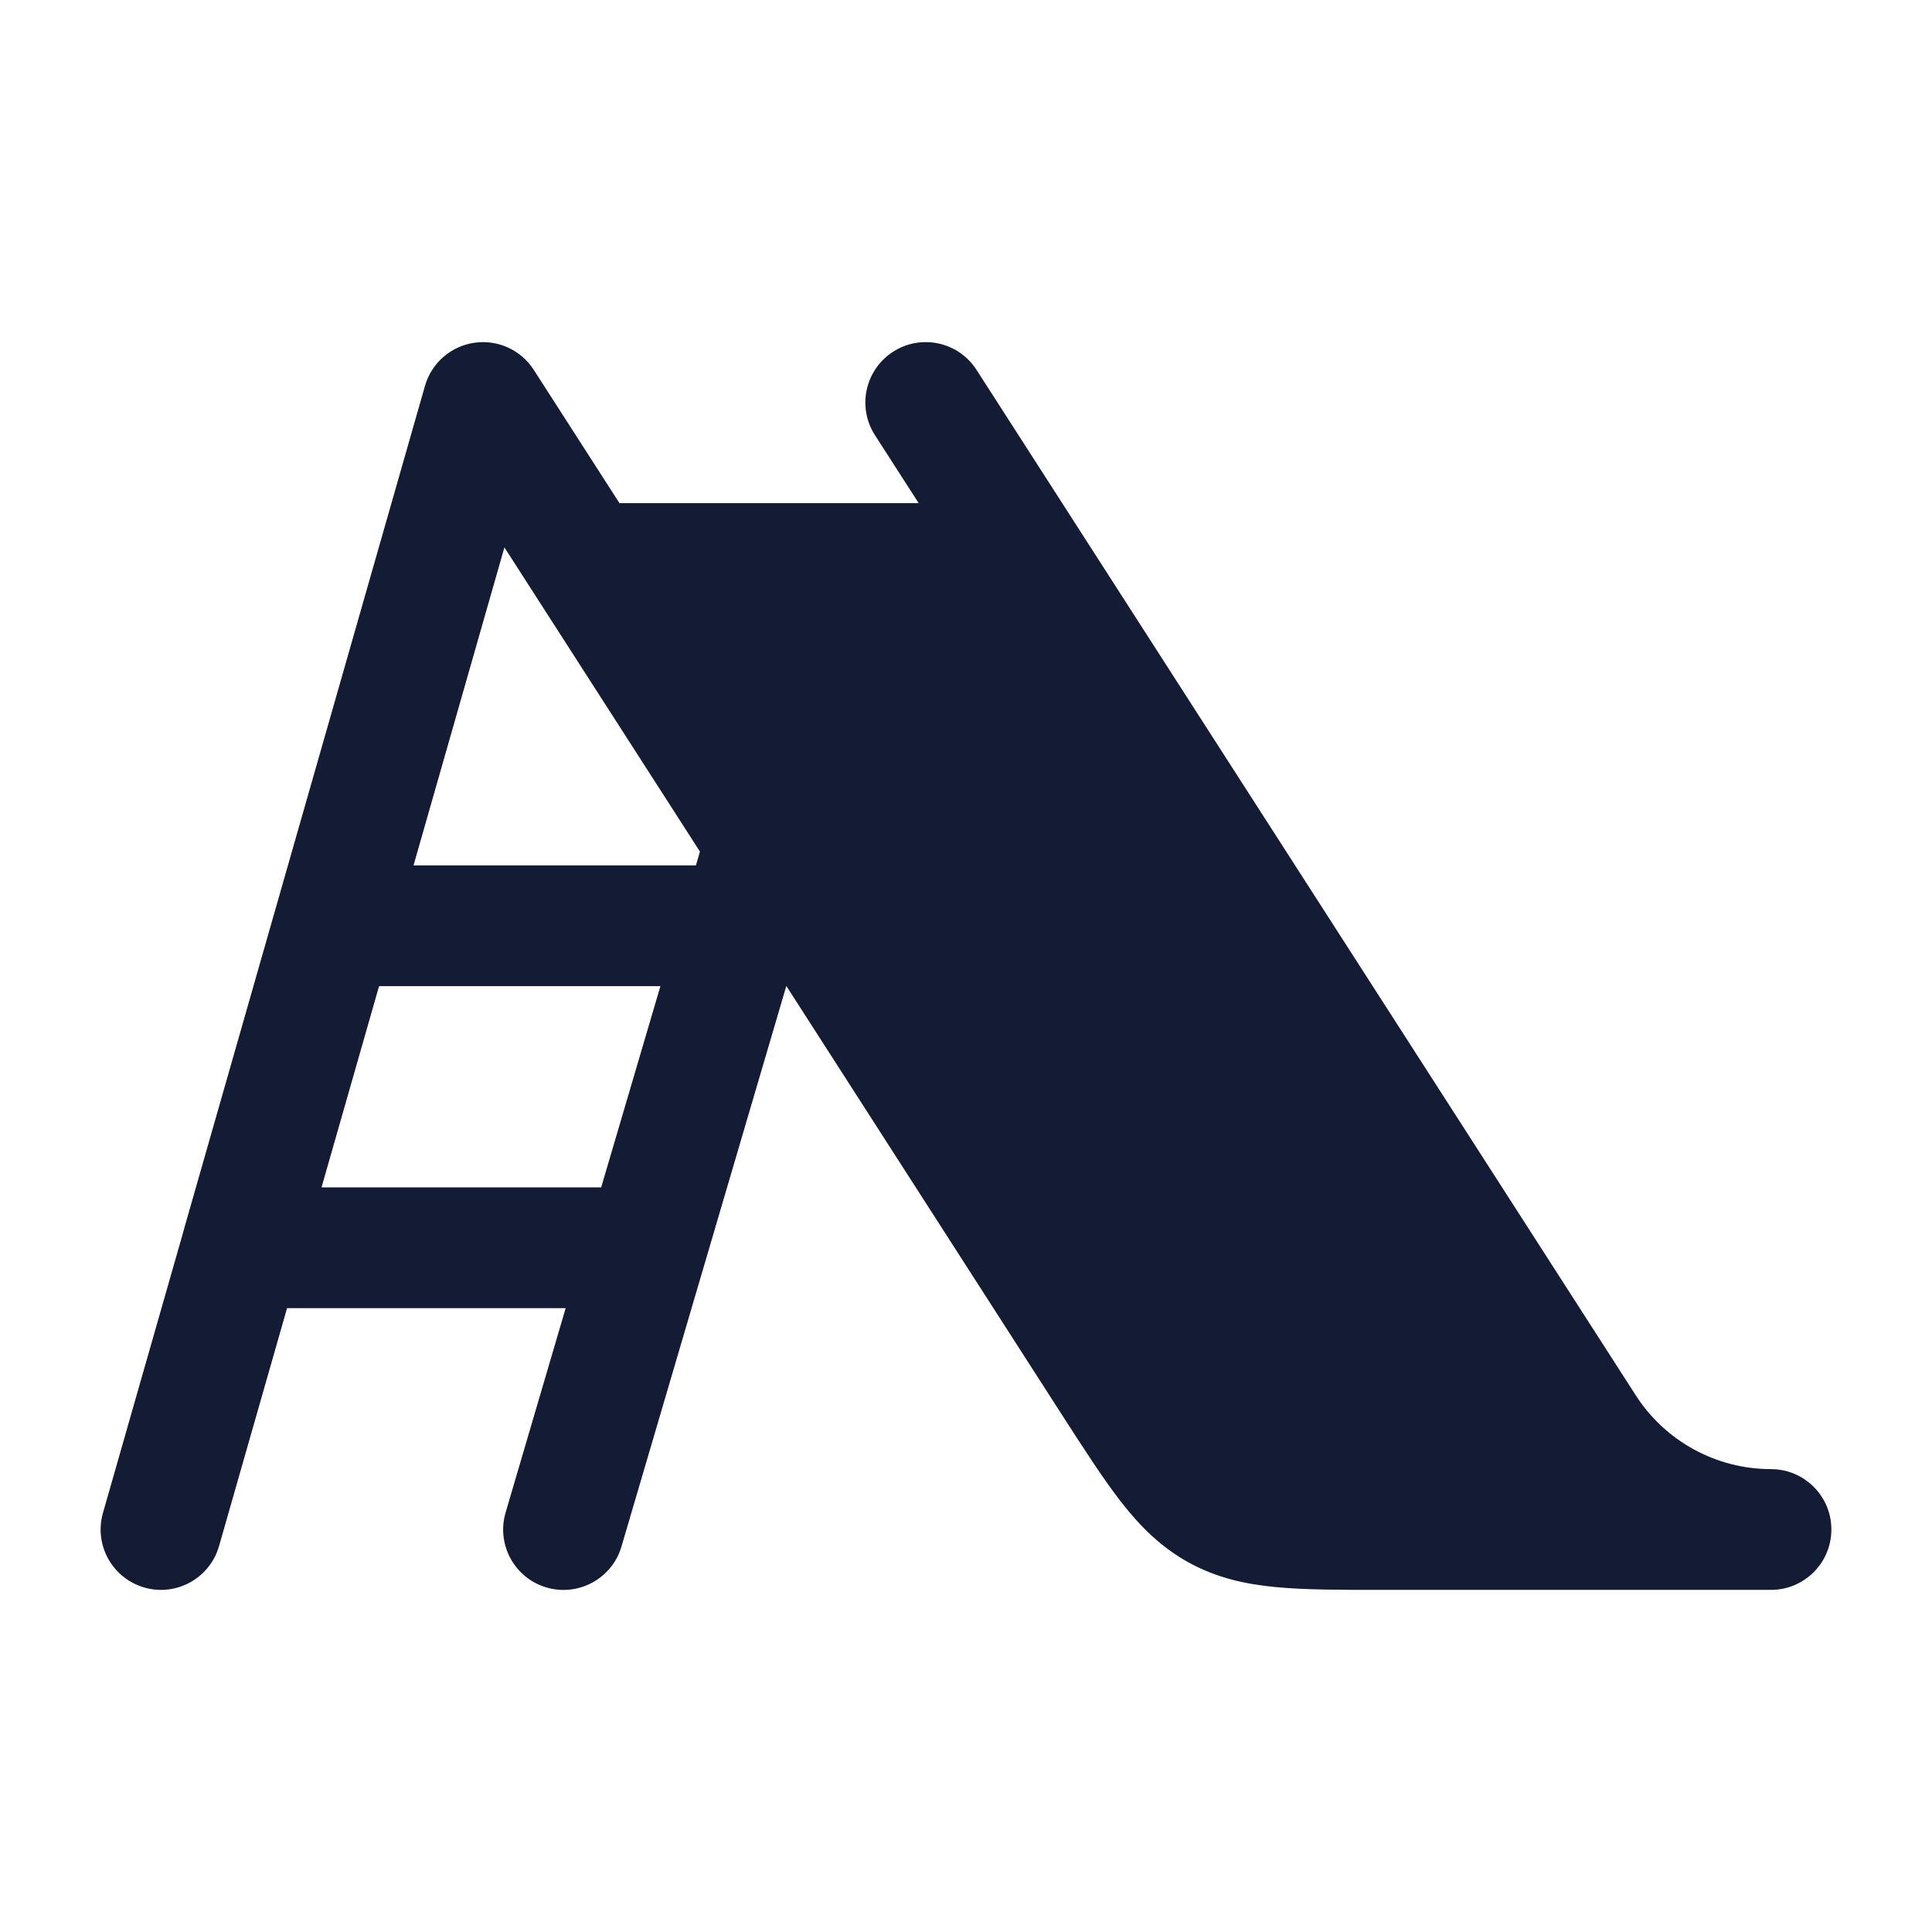 <svg width="24" height="24" viewBox="0 0 24 24" fill="none" xmlns="http://www.w3.org/2000/svg">
<path fill-rule="evenodd" clip-rule="evenodd" d="M11.095 4.369C11.443 4.145 11.907 4.246 12.131 4.595L20.32 17.333C20.687 17.904 21.32 18.25 22 18.25C22.414 18.25 22.75 18.586 22.75 19C22.75 19.414 22.414 19.75 22 19.75H17.151C16.645 19.75 16.214 19.75 15.855 19.716C15.473 19.68 15.118 19.602 14.774 19.414C14.43 19.226 14.172 18.97 13.935 18.668C13.713 18.384 13.48 18.022 13.206 17.597L9.768 12.248L7.72 19.212C7.603 19.609 7.186 19.837 6.788 19.72C6.391 19.603 6.164 19.186 6.281 18.789L7.027 16.25H3.566L2.721 19.206C2.607 19.604 2.192 19.835 1.794 19.721C1.396 19.607 1.165 19.192 1.279 18.794L2.275 15.309C2.277 15.299 2.28 15.288 2.283 15.278L5.279 4.794C5.36 4.511 5.599 4.301 5.891 4.258C6.182 4.215 6.472 4.347 6.631 4.595L7.695 6.25H11.412L10.869 5.406C10.645 5.057 10.746 4.593 11.095 4.369ZM3.994 14.75H7.468L8.204 12.25H4.709L3.994 14.75ZM5.137 10.75H8.645L8.695 10.579L6.266 6.8L5.137 10.75Z" fill="#141B34"/>
</svg>
